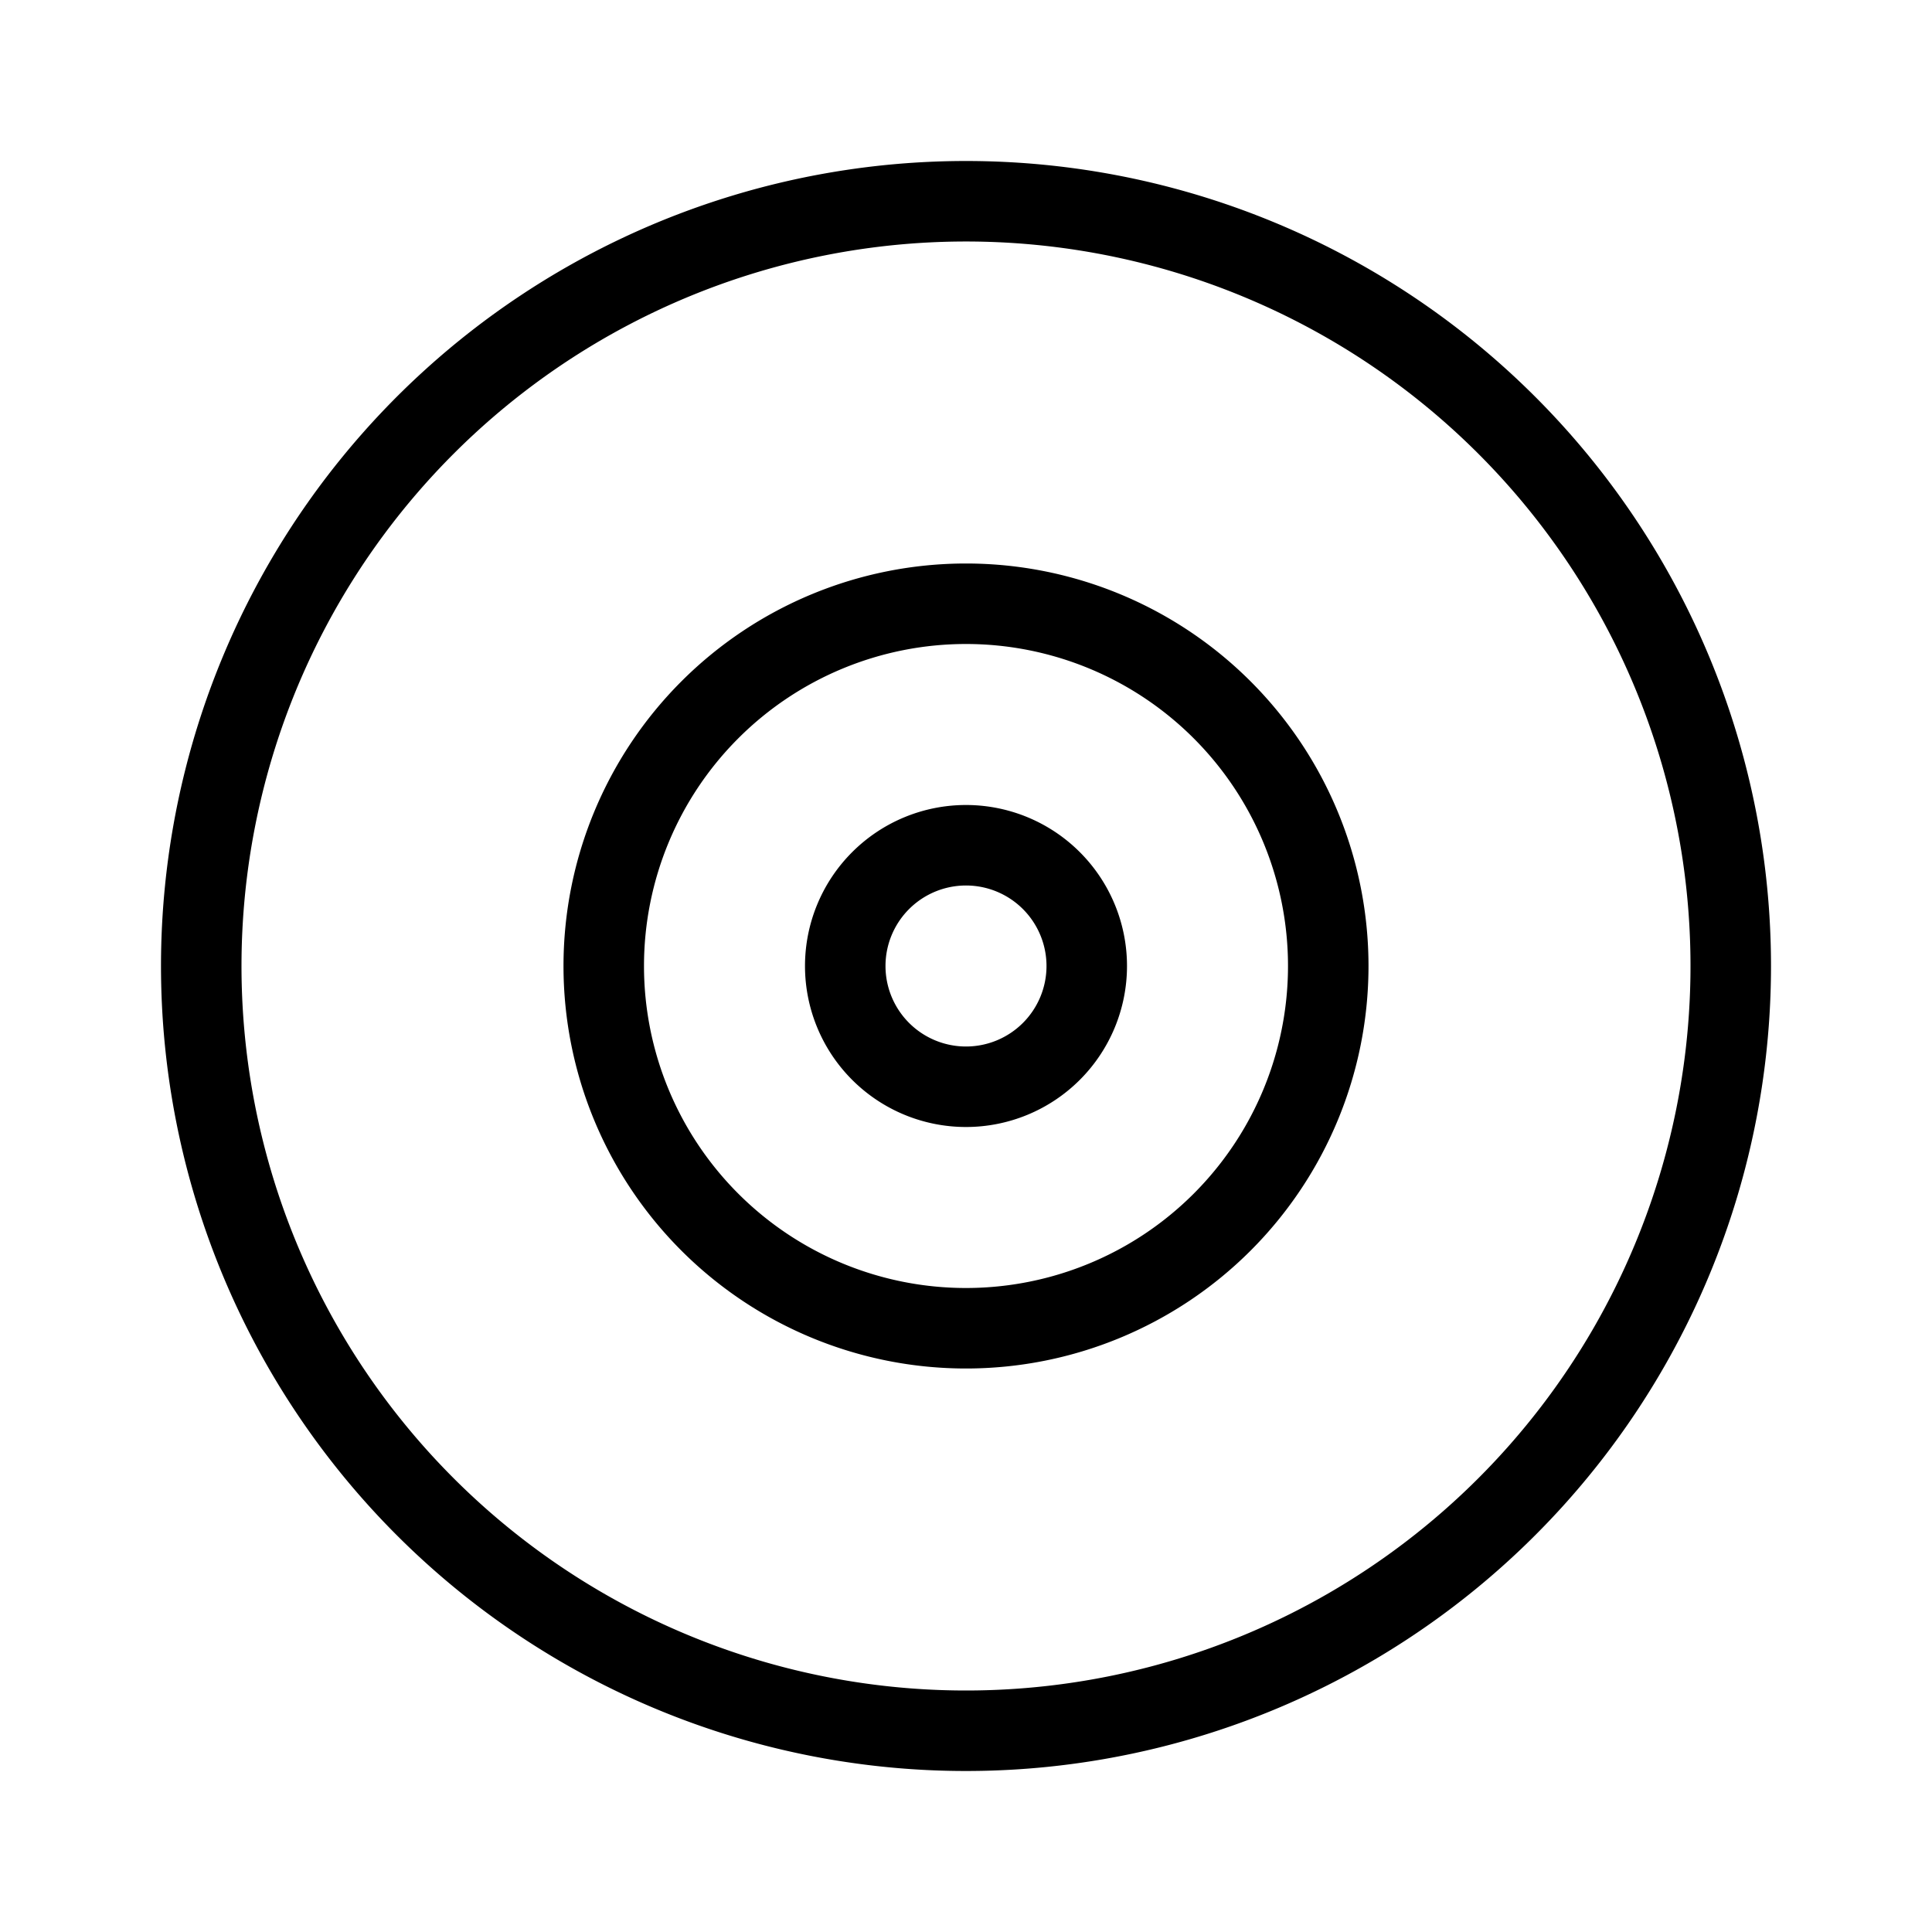 <svg id="Layer_1" data-name="Layer 1" xmlns="http://www.w3.org/2000/svg" viewBox="0 0 24 24"><title>iconoteka_vinyl_album_r_s</title><path d="M12,10a2,2,0,1,0,2,2A2,2,0,0,0,12,10Zm0,3a1,1,0,1,1,1-1A1,1,0,0,1,12,13ZM12,2A10,10,0,1,0,22,12,10,10,0,0,0,12,2Zm0,19a9,9,0,1,1,9-9A9,9,0,0,1,12,21ZM12,7a5,5,0,1,0,5,5A5,5,0,0,0,12,7Zm0,9a4,4,0,1,1,4-4A4,4,0,0,1,12,16Z"/></svg>